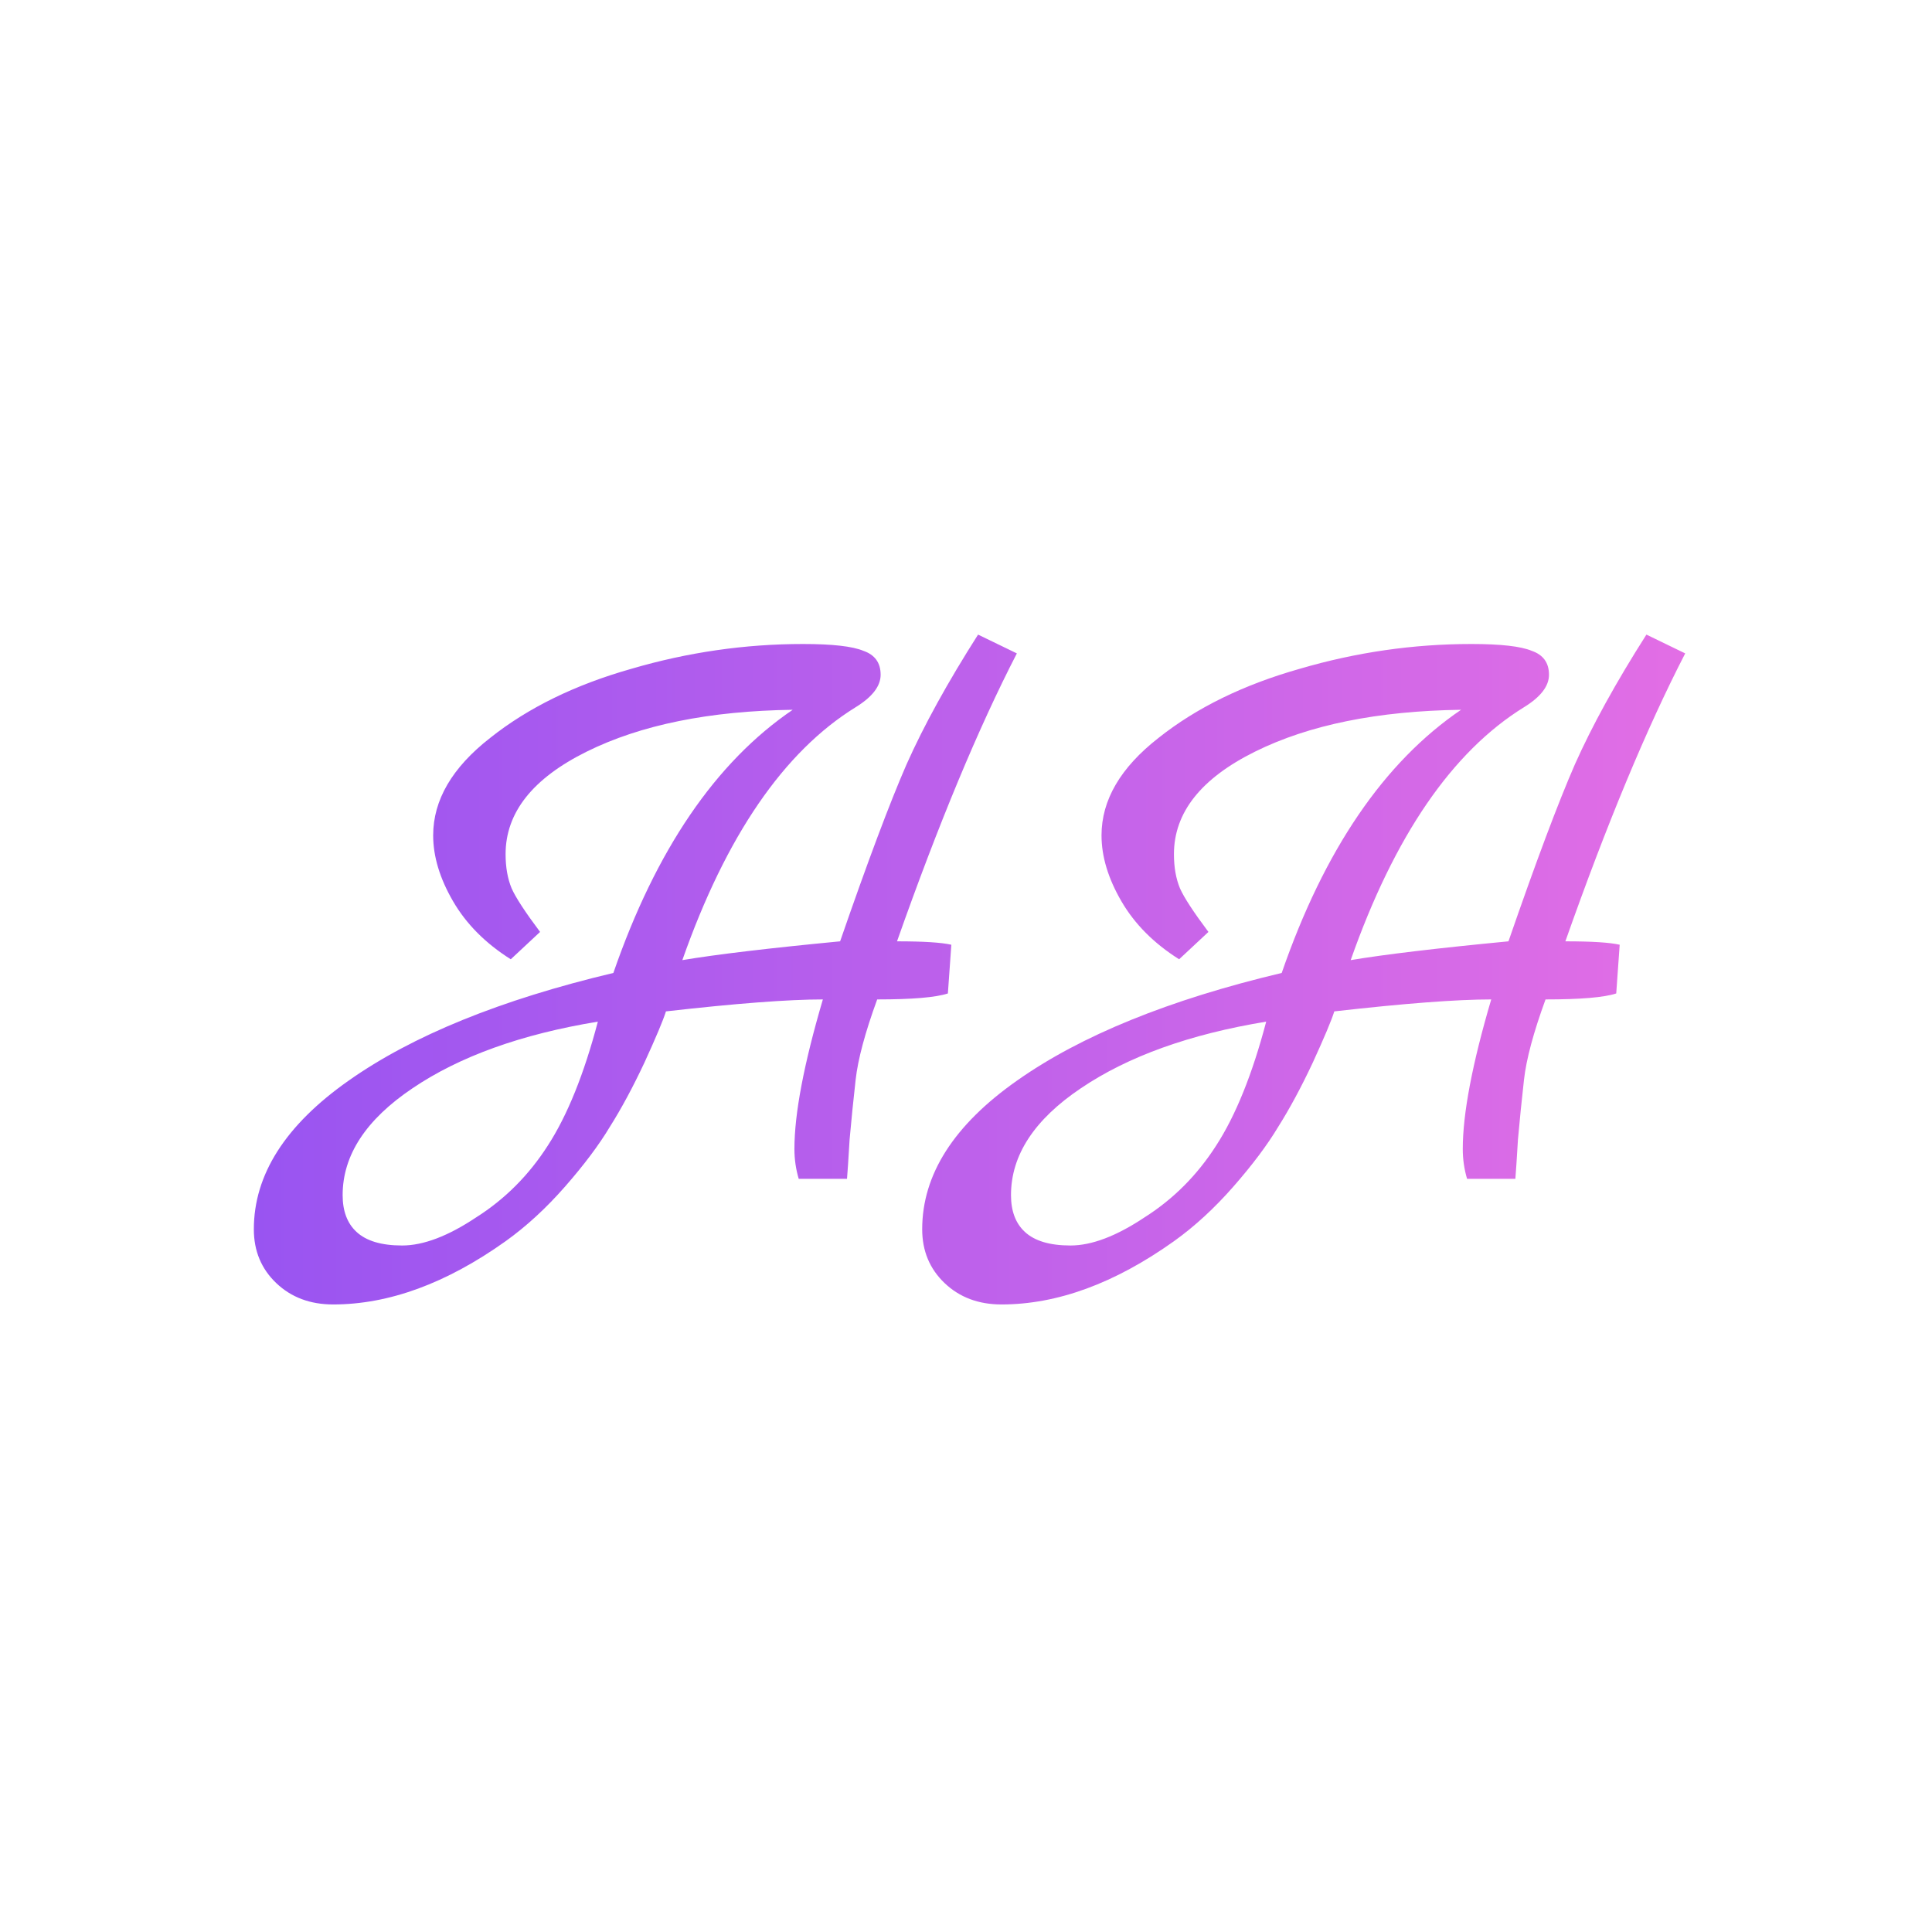<svg width="274" height="274" viewBox="0 0 274 274" fill="none" xmlns="http://www.w3.org/2000/svg">
<path d="M138.711 90L144.213 92.666C138.752 103.248 133.086 116.86 127.217 133.501C130.967 133.501 133.535 133.663 134.92 133.986L134.431 140.893C132.719 141.458 129.377 141.741 124.405 141.741C122.693 146.426 121.674 150.223 121.348 153.131C121.022 156.04 120.736 158.867 120.492 161.614C120.329 164.36 120.207 166.218 120.125 167.187H113.278C112.87 165.814 112.666 164.401 112.666 162.946C112.666 157.938 114.011 150.869 116.701 141.741C111.81 141.741 104.392 142.307 94.447 143.437C94.04 144.73 93.021 147.153 91.391 150.708C89.76 154.182 88.13 157.211 86.499 159.796C84.951 162.381 82.831 165.208 80.141 168.278C77.451 171.348 74.639 173.933 71.704 176.033C63.308 182.011 55.156 185 47.249 185C43.989 185 41.299 183.99 39.179 181.971C37.06 179.951 36 177.406 36 174.337C36 166.582 40.483 159.554 49.45 153.253C58.499 146.871 71.011 141.781 86.989 137.985C93.021 120.536 101.499 108.095 112.422 100.663C100.602 100.825 90.861 102.804 83.198 106.601C75.535 110.398 71.704 115.244 71.704 121.142C71.704 123 71.99 124.615 72.56 125.989C73.131 127.281 74.476 129.341 76.595 132.168L72.438 136.046C68.851 133.784 66.12 131.037 64.246 127.806C62.371 124.575 61.433 121.465 61.433 118.476C61.433 113.467 64.123 108.863 69.503 104.662C74.883 100.381 81.568 97.109 89.556 94.847C97.545 92.504 105.656 91.333 113.889 91.333C118.046 91.333 120.899 91.656 122.448 92.302C124.079 92.868 124.894 93.999 124.894 95.695C124.894 97.311 123.712 98.846 121.348 100.3C111.158 106.601 102.966 118.557 96.771 136.167C101.58 135.359 109.039 134.471 119.147 133.501C123.06 122.192 126.198 113.831 128.562 108.418C131.008 102.925 134.39 96.786 138.711 90ZM57.031 176.639C60.047 176.639 63.553 175.306 67.547 172.64C71.623 170.055 75.006 166.662 77.696 162.462C80.467 158.18 82.831 152.324 84.788 144.892C73.946 146.669 65.183 149.819 58.499 154.343C51.896 158.786 48.594 163.835 48.594 169.49C48.594 171.752 49.246 173.489 50.551 174.7C51.937 175.993 54.097 176.639 57.031 176.639Z" fill="url(#paint0_linear_341_12)"/>
<path d="M233.498 90L239 92.666C233.538 103.248 227.873 116.86 222.004 133.501C225.754 133.501 228.321 133.663 229.707 133.986L229.218 140.893C227.506 141.458 224.164 141.741 219.191 141.741C217.48 146.426 216.461 150.223 216.135 153.131C215.809 156.04 215.523 158.867 215.279 161.614C215.116 164.36 214.993 166.218 214.912 167.187H208.064C207.657 165.814 207.453 164.401 207.453 162.946C207.453 157.938 208.798 150.869 211.488 141.741C206.597 141.741 199.179 142.307 189.234 143.437C188.827 144.73 187.808 147.153 186.177 150.708C184.547 154.182 182.917 157.211 181.286 159.796C179.737 162.381 177.618 165.208 174.928 168.278C172.238 171.348 169.426 173.933 166.491 176.033C158.095 182.011 149.943 185 142.036 185C138.775 185 136.085 183.99 133.966 181.971C131.847 179.951 130.787 177.406 130.787 174.337C130.787 166.582 135.27 159.554 144.237 153.253C153.285 146.871 165.798 141.781 181.775 137.985C187.808 120.536 196.285 108.095 207.209 100.663C195.389 100.825 185.647 102.804 177.985 106.601C170.322 110.398 166.491 115.244 166.491 121.142C166.491 123 166.776 124.615 167.347 125.989C167.918 127.281 169.263 129.341 171.382 132.168L167.225 136.046C163.638 133.784 160.907 131.037 159.032 127.806C157.157 124.575 156.22 121.465 156.22 118.476C156.22 113.467 158.91 108.863 164.29 104.662C169.67 100.381 176.355 97.109 184.343 94.847C192.332 92.504 200.443 91.333 208.676 91.333C212.833 91.333 215.686 91.656 217.235 92.302C218.865 92.868 219.681 93.999 219.681 95.695C219.681 97.311 218.499 98.846 216.135 100.3C205.945 106.601 197.753 118.557 191.557 136.167C196.367 135.359 203.826 134.471 213.934 133.501C217.846 122.192 220.985 113.831 223.349 108.418C225.794 102.925 229.177 96.786 233.498 90ZM151.818 176.639C154.834 176.639 158.339 175.306 162.334 172.64C166.41 170.055 169.792 166.662 172.483 162.462C175.254 158.18 177.618 152.324 179.574 144.892C168.733 146.669 159.97 149.819 153.285 154.343C146.683 158.786 143.381 163.835 143.381 169.49C143.381 171.752 144.033 173.489 145.338 174.7C146.723 175.993 148.883 176.639 151.818 176.639Z" fill="url(#paint1_linear_341_12)"/>
<defs>
<linearGradient id="paint0_linear_341_12" x1="36" y1="137.5" x2="239" y2="137.5" gradientUnits="userSpaceOnUse">
<stop stop-color="#9954F1"/>
<stop offset="1" stop-color="#E26EE5"/>
</linearGradient>
<linearGradient id="paint1_linear_341_12" x1="36" y1="137.5" x2="239" y2="137.5" gradientUnits="userSpaceOnUse">
<stop stop-color="#9954F1"/>
<stop offset="1" stop-color="#E26EE5"/>
</linearGradient>
</defs>
</svg>
